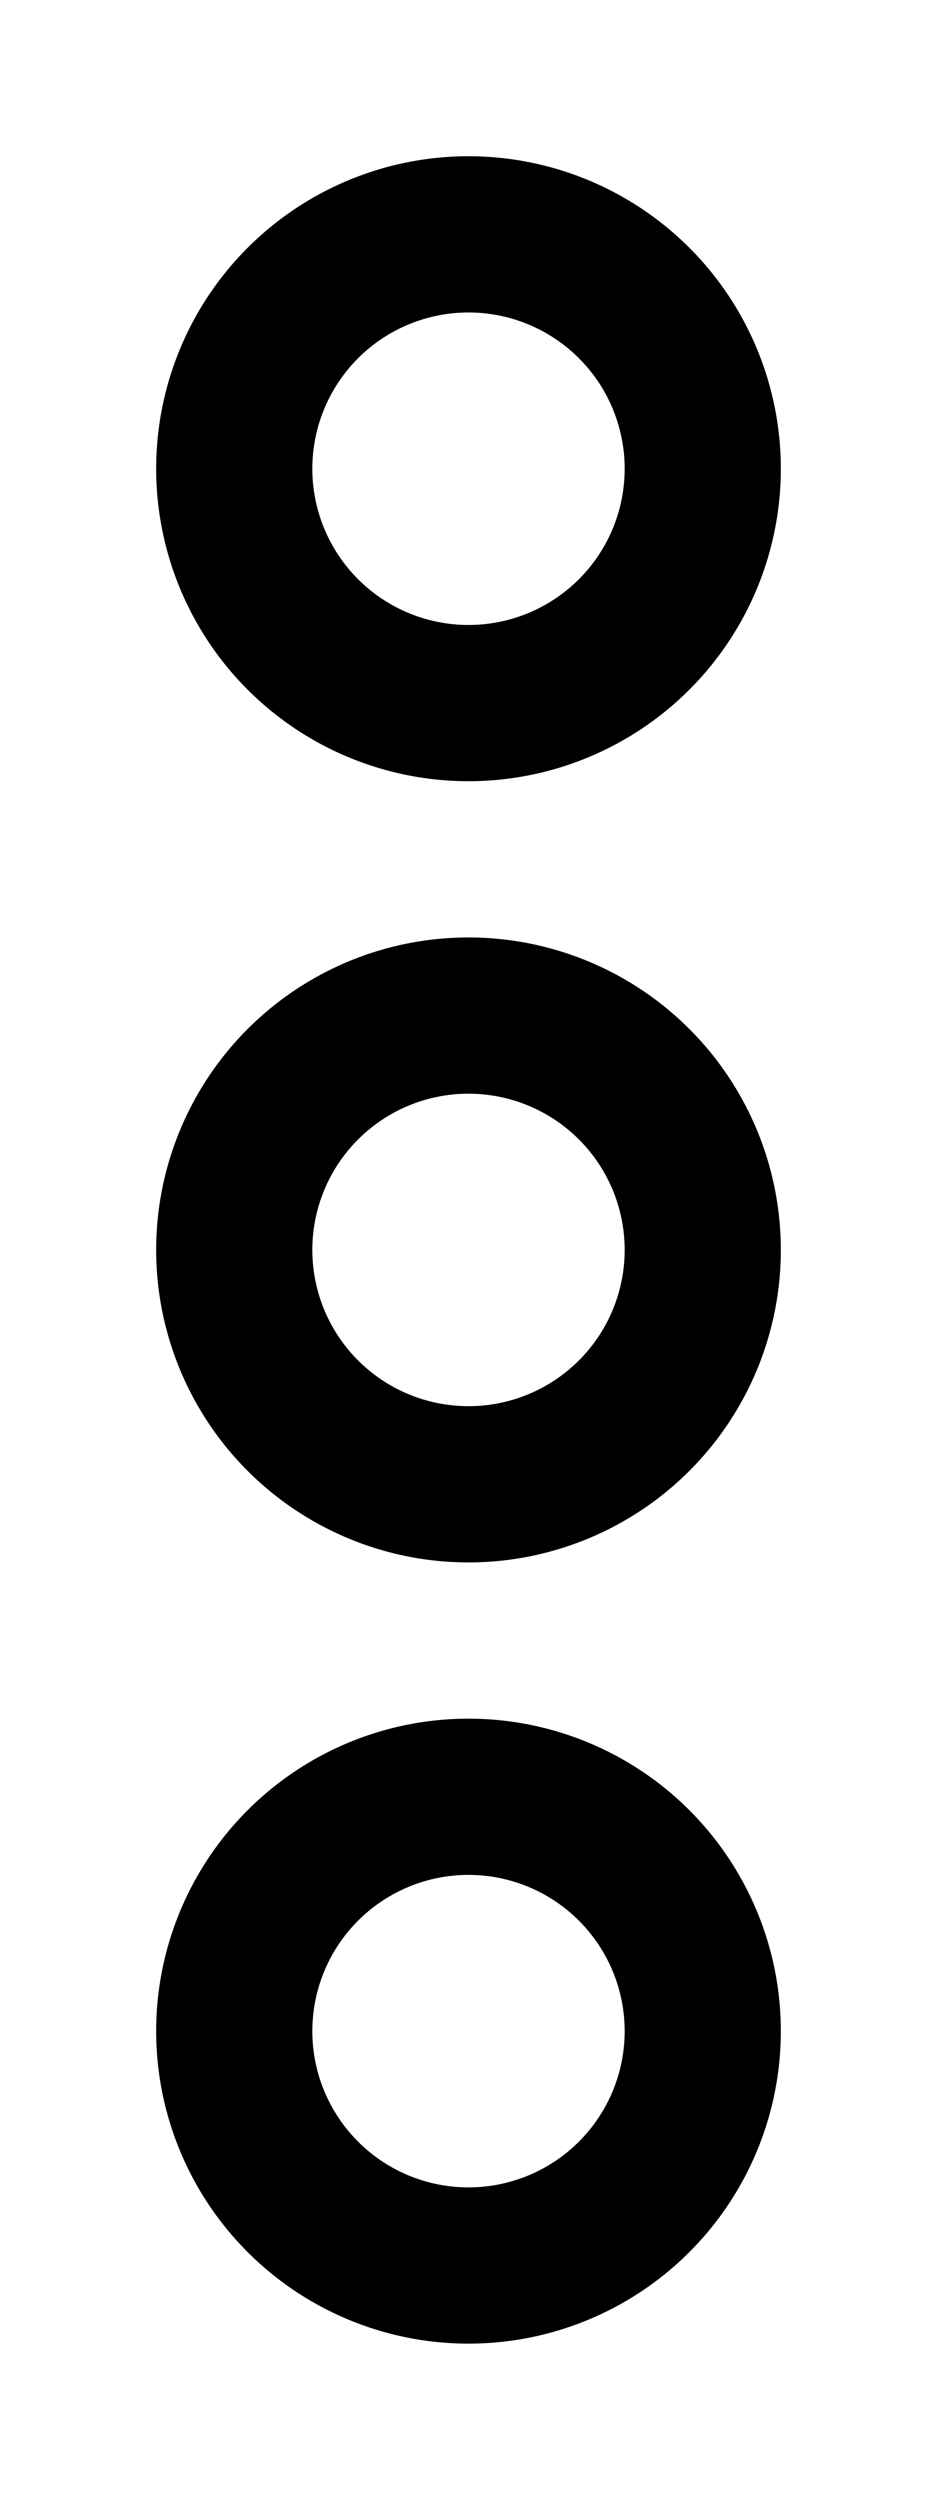 <svg xmlns="http://www.w3.org/2000/svg"  fill="currentColor" viewBox="0 0 192 512"><!--! Font Awesome Pro 6.7.2 by @fontawesome - https://fontawesome.com License - https://fontawesome.com/license (Commercial License) Copyright 2024 Fonticons, Inc. --><path d="M96 64a32 32 0 1 0 0 64 32 32 0 1 0 0-64zm0 96A64 64 0 1 1 96 32a64 64 0 1 1 0 128zm32 96a32 32 0 1 0 -64 0 32 32 0 1 0 64 0zm-96 0a64 64 0 1 1 128 0A64 64 0 1 1 32 256zm96 160a32 32 0 1 0 -64 0 32 32 0 1 0 64 0zm-96 0a64 64 0 1 1 128 0A64 64 0 1 1 32 416z"/></svg>
